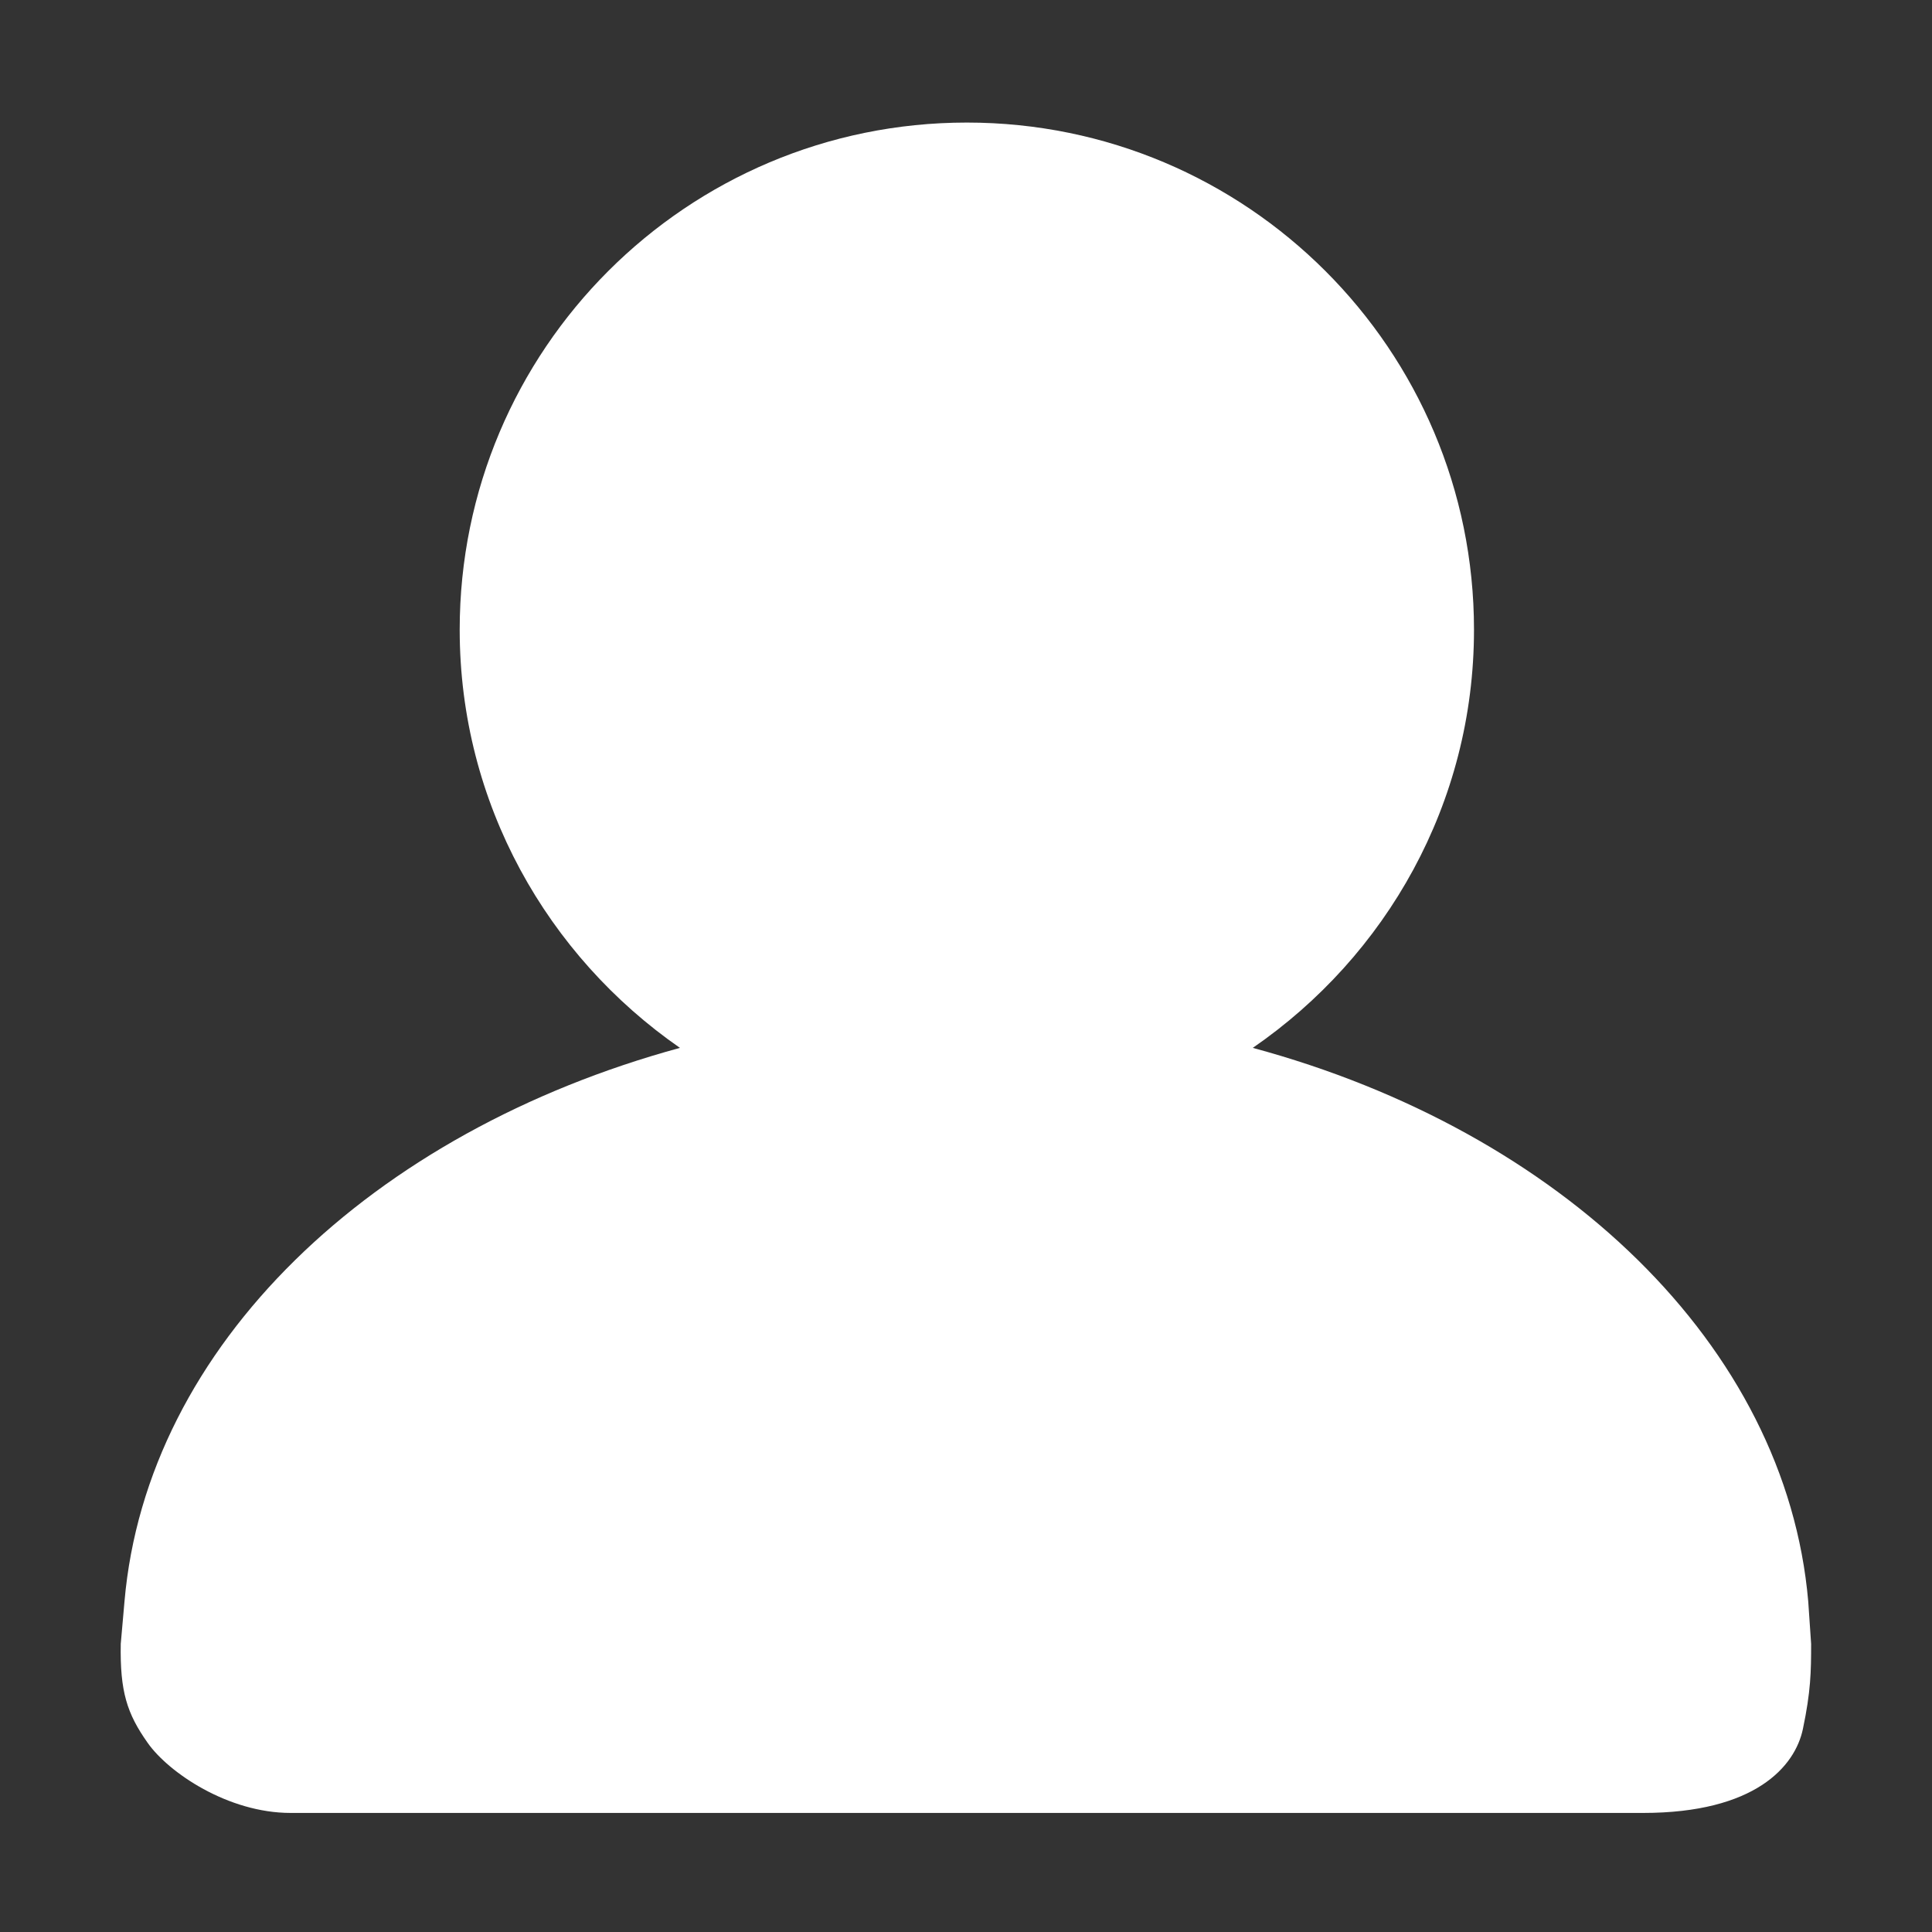 <svg xmlns="http://www.w3.org/2000/svg" xmlns:xlink="http://www.w3.org/1999/xlink" width="16" height="16" version="1.1" viewBox="0 0 16 16"><rect x="0" y="0" width="16" height="16" fill="#333333" stroke="none"/><title>个人中心</title><g id="图标" fill="none" fill-rule="evenodd" stroke="none" stroke-width="1"><g id="Apple-TV" transform="translate(-42, -430)"><g id="个人中心" transform="translate(42, 430)"><rect id="矩形备份-37" width="16" height="16" x="0" y="0"/><g id="个人中心-" fill="#FFF" fill-rule="nonzero" transform="translate(1, 1)"><path id="路径" d="M13.931,13.318 C13.866,13.629 13.535,14.014 12.607,14.014 L1.407,14.014 C0.887,14.014 0.396,13.679 0.224,13.435 C0.051,13.191 -0.007,13.008 -1.66521527e-14,12.614 L0.031,12.262 C0.215,10.143 2.079,8.374 4.631,7.678 C3.535,6.918 2.807,5.654 2.807,4.215 C2.807,1.895 4.687,0.015 7.007,0.015 C9.327,0.015 11.207,1.895 11.207,4.215 C11.207,5.654 10.479,6.918 9.375,7.678 C11.927,8.367 13.791,10.143 13.975,12.262 L13.999,12.614 C13.999,12.847 13.996,13.008 13.931,13.318 Z"/></g></g></g></g></svg>